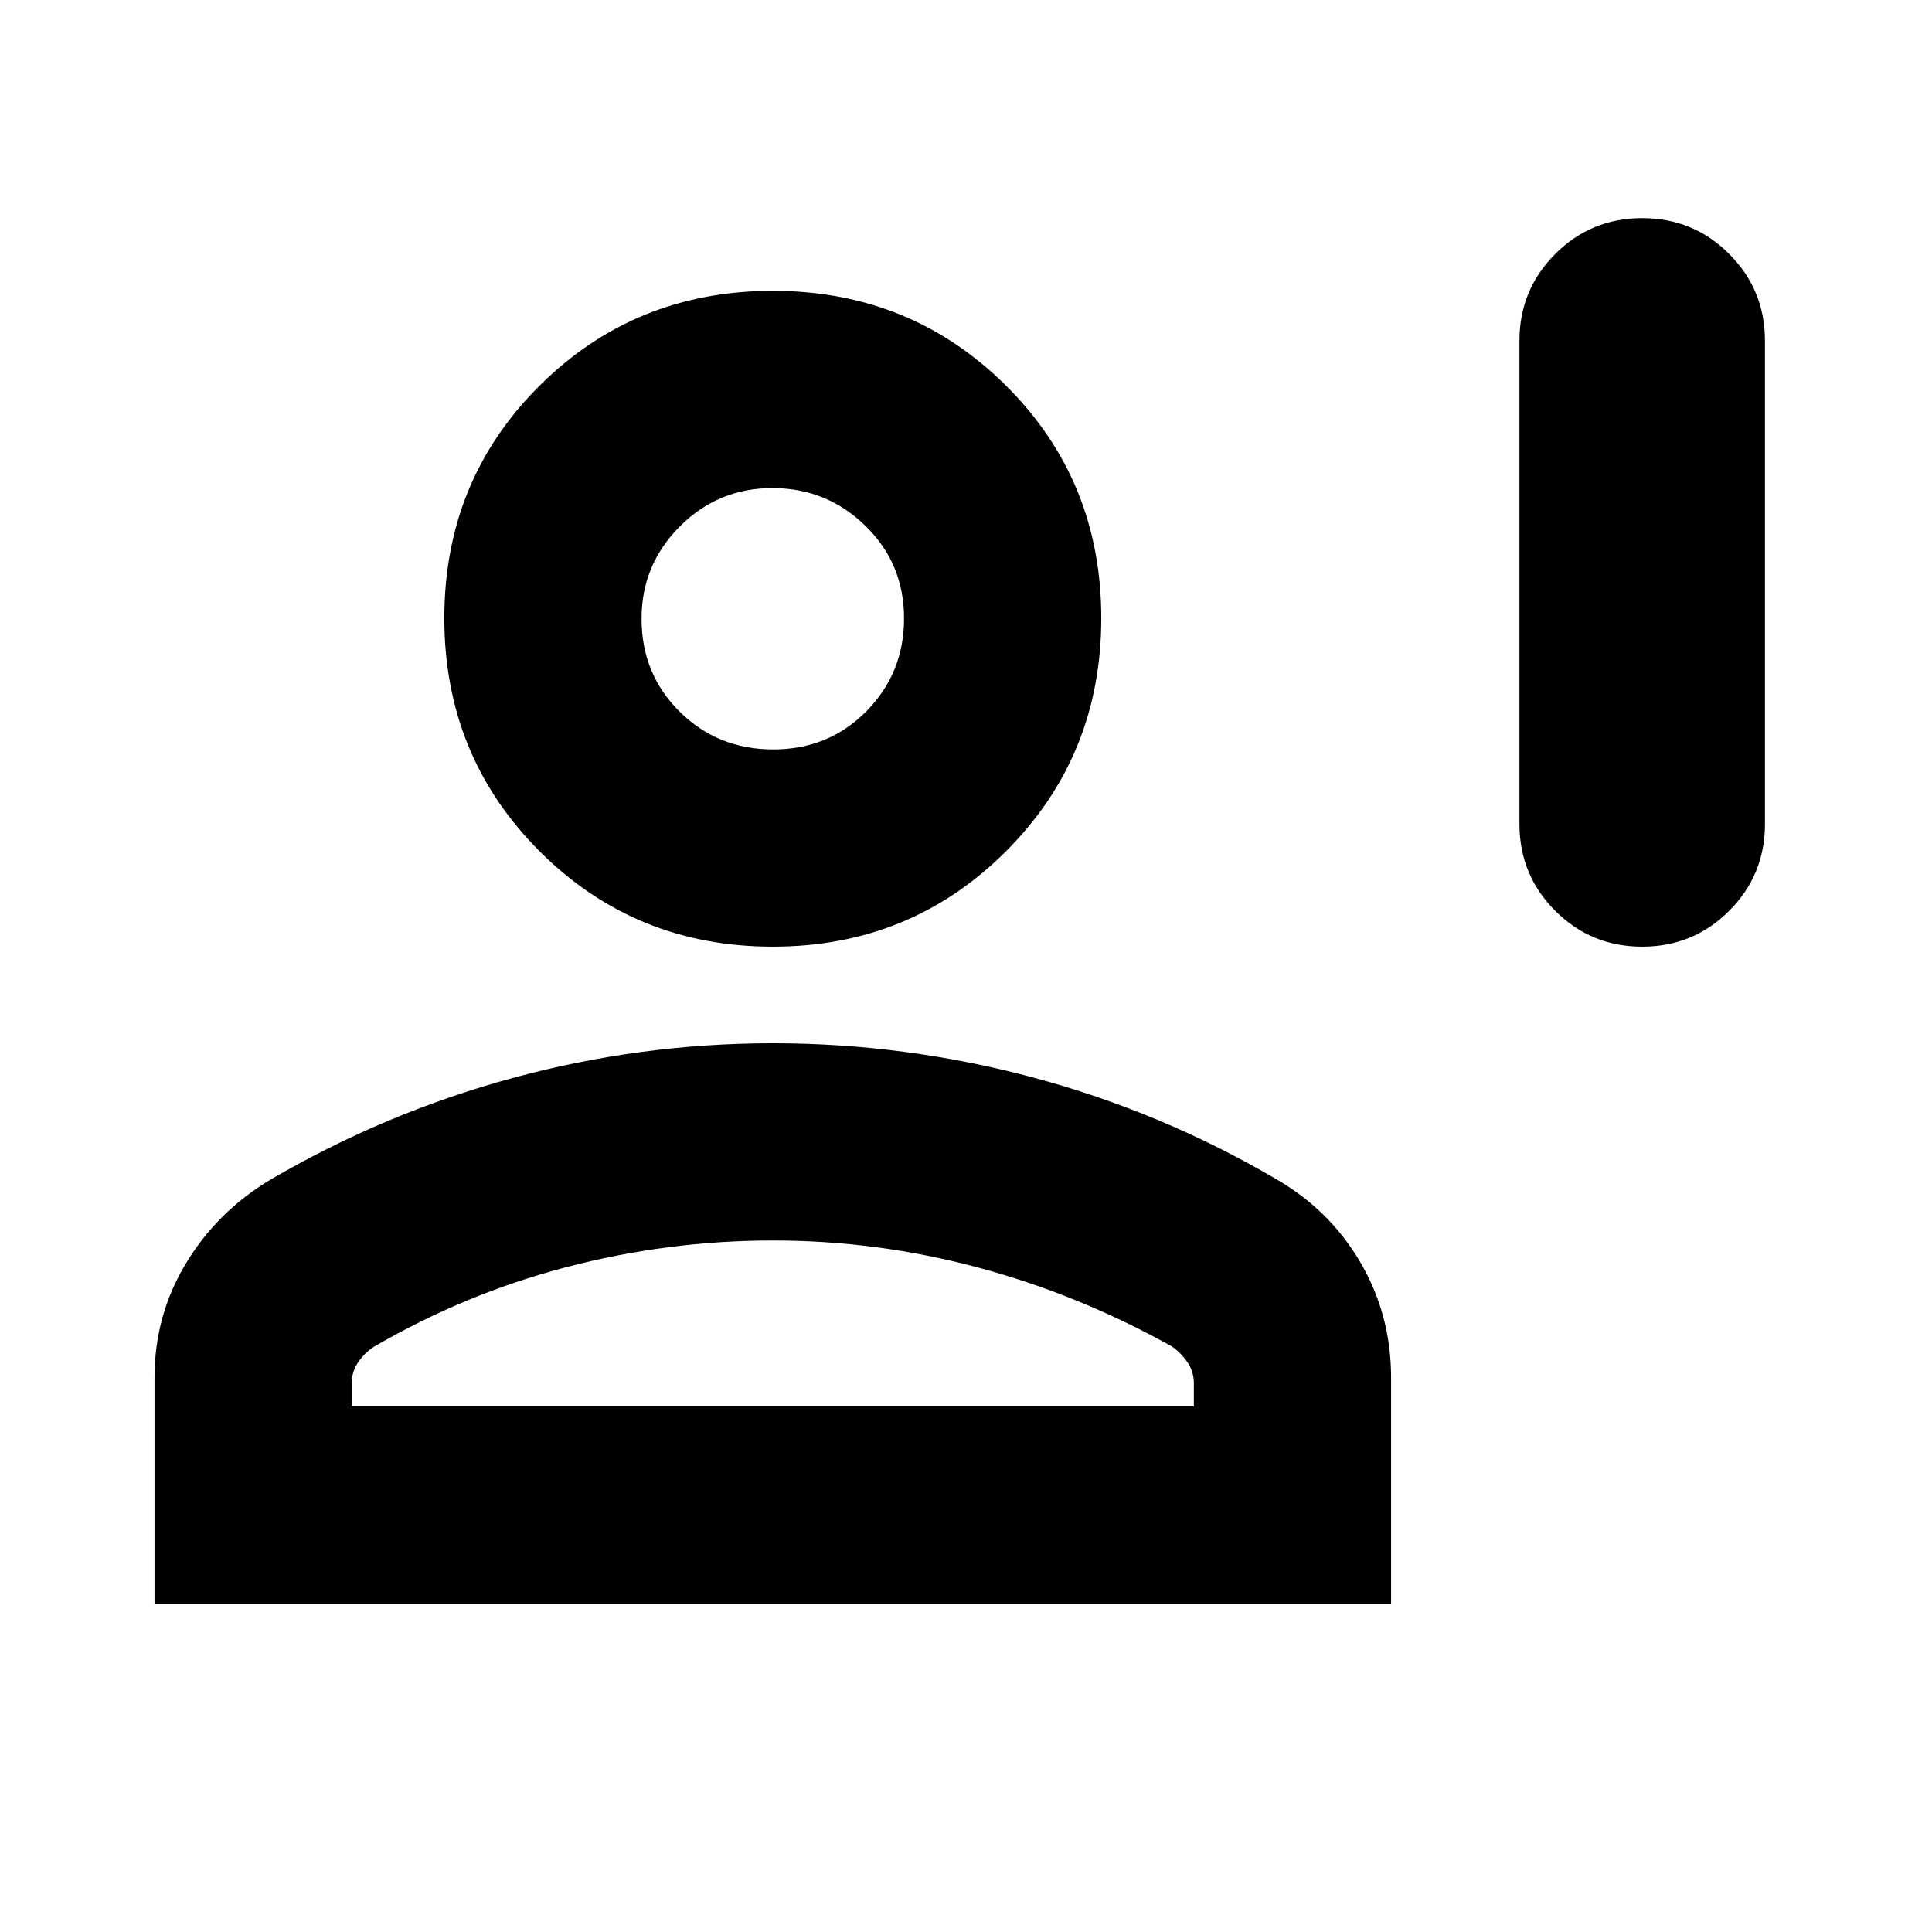 <svg xmlns="http://www.w3.org/2000/svg" height="20" viewBox="0 -960 960 960" width="20"><path d="M816-489.609q-25.417 0-43.209-17.792t-17.792-43.209v-240q0-25.417 17.792-43.209T816-851.611q25.417 0 43.209 17.792t17.792 43.209v240q0 25.417-17.792 43.209T816-489.609Zm-432 0q-68.479 0-115.849-47.37-47.369-47.37-47.369-115.849 0-68.478 47.369-115.565 47.37-47.088 115.849-47.088 68.479 0 115.849 47.088 47.369 47.087 47.369 115.565 0 68.479-47.369 115.849-47.37 47.37-115.849 47.37ZM76.782-163.172v-112.349q0-30.849 15.609-56.708 15.608-25.858 42.13-41.684 56.696-33.131 120.123-50.414 63.427-17.282 129.313-17.282t129.356 17q63.47 17 120.166 50.13 27.034 15.4 42.387 41.569 15.352 26.169 15.352 57.389v112.349H76.782Zm98.001-98.002h418.434v-11.521q0-5.805-3.283-10.555-3.282-4.749-7.717-7.749-46.384-25.833-96.395-39.221-50.011-13.388-101.786-13.388t-102.093 13.106q-50.319 13.105-95.965 39.594-4.63 2.909-7.912 7.658-3.283 4.75-3.283 10.555v11.521Zm209.429-326.437q27.527 0 46.266-18.951 18.739-18.951 18.739-46.195t-19.214-45.983q-19.214-18.739-46.195-18.739-26.982 0-46.003 19.053-19.022 19.054-19.022 45.811 0 27.526 18.951 46.265 18.952 18.739 46.478 18.739ZM384-652.828Zm0 391.654Z"/></svg>